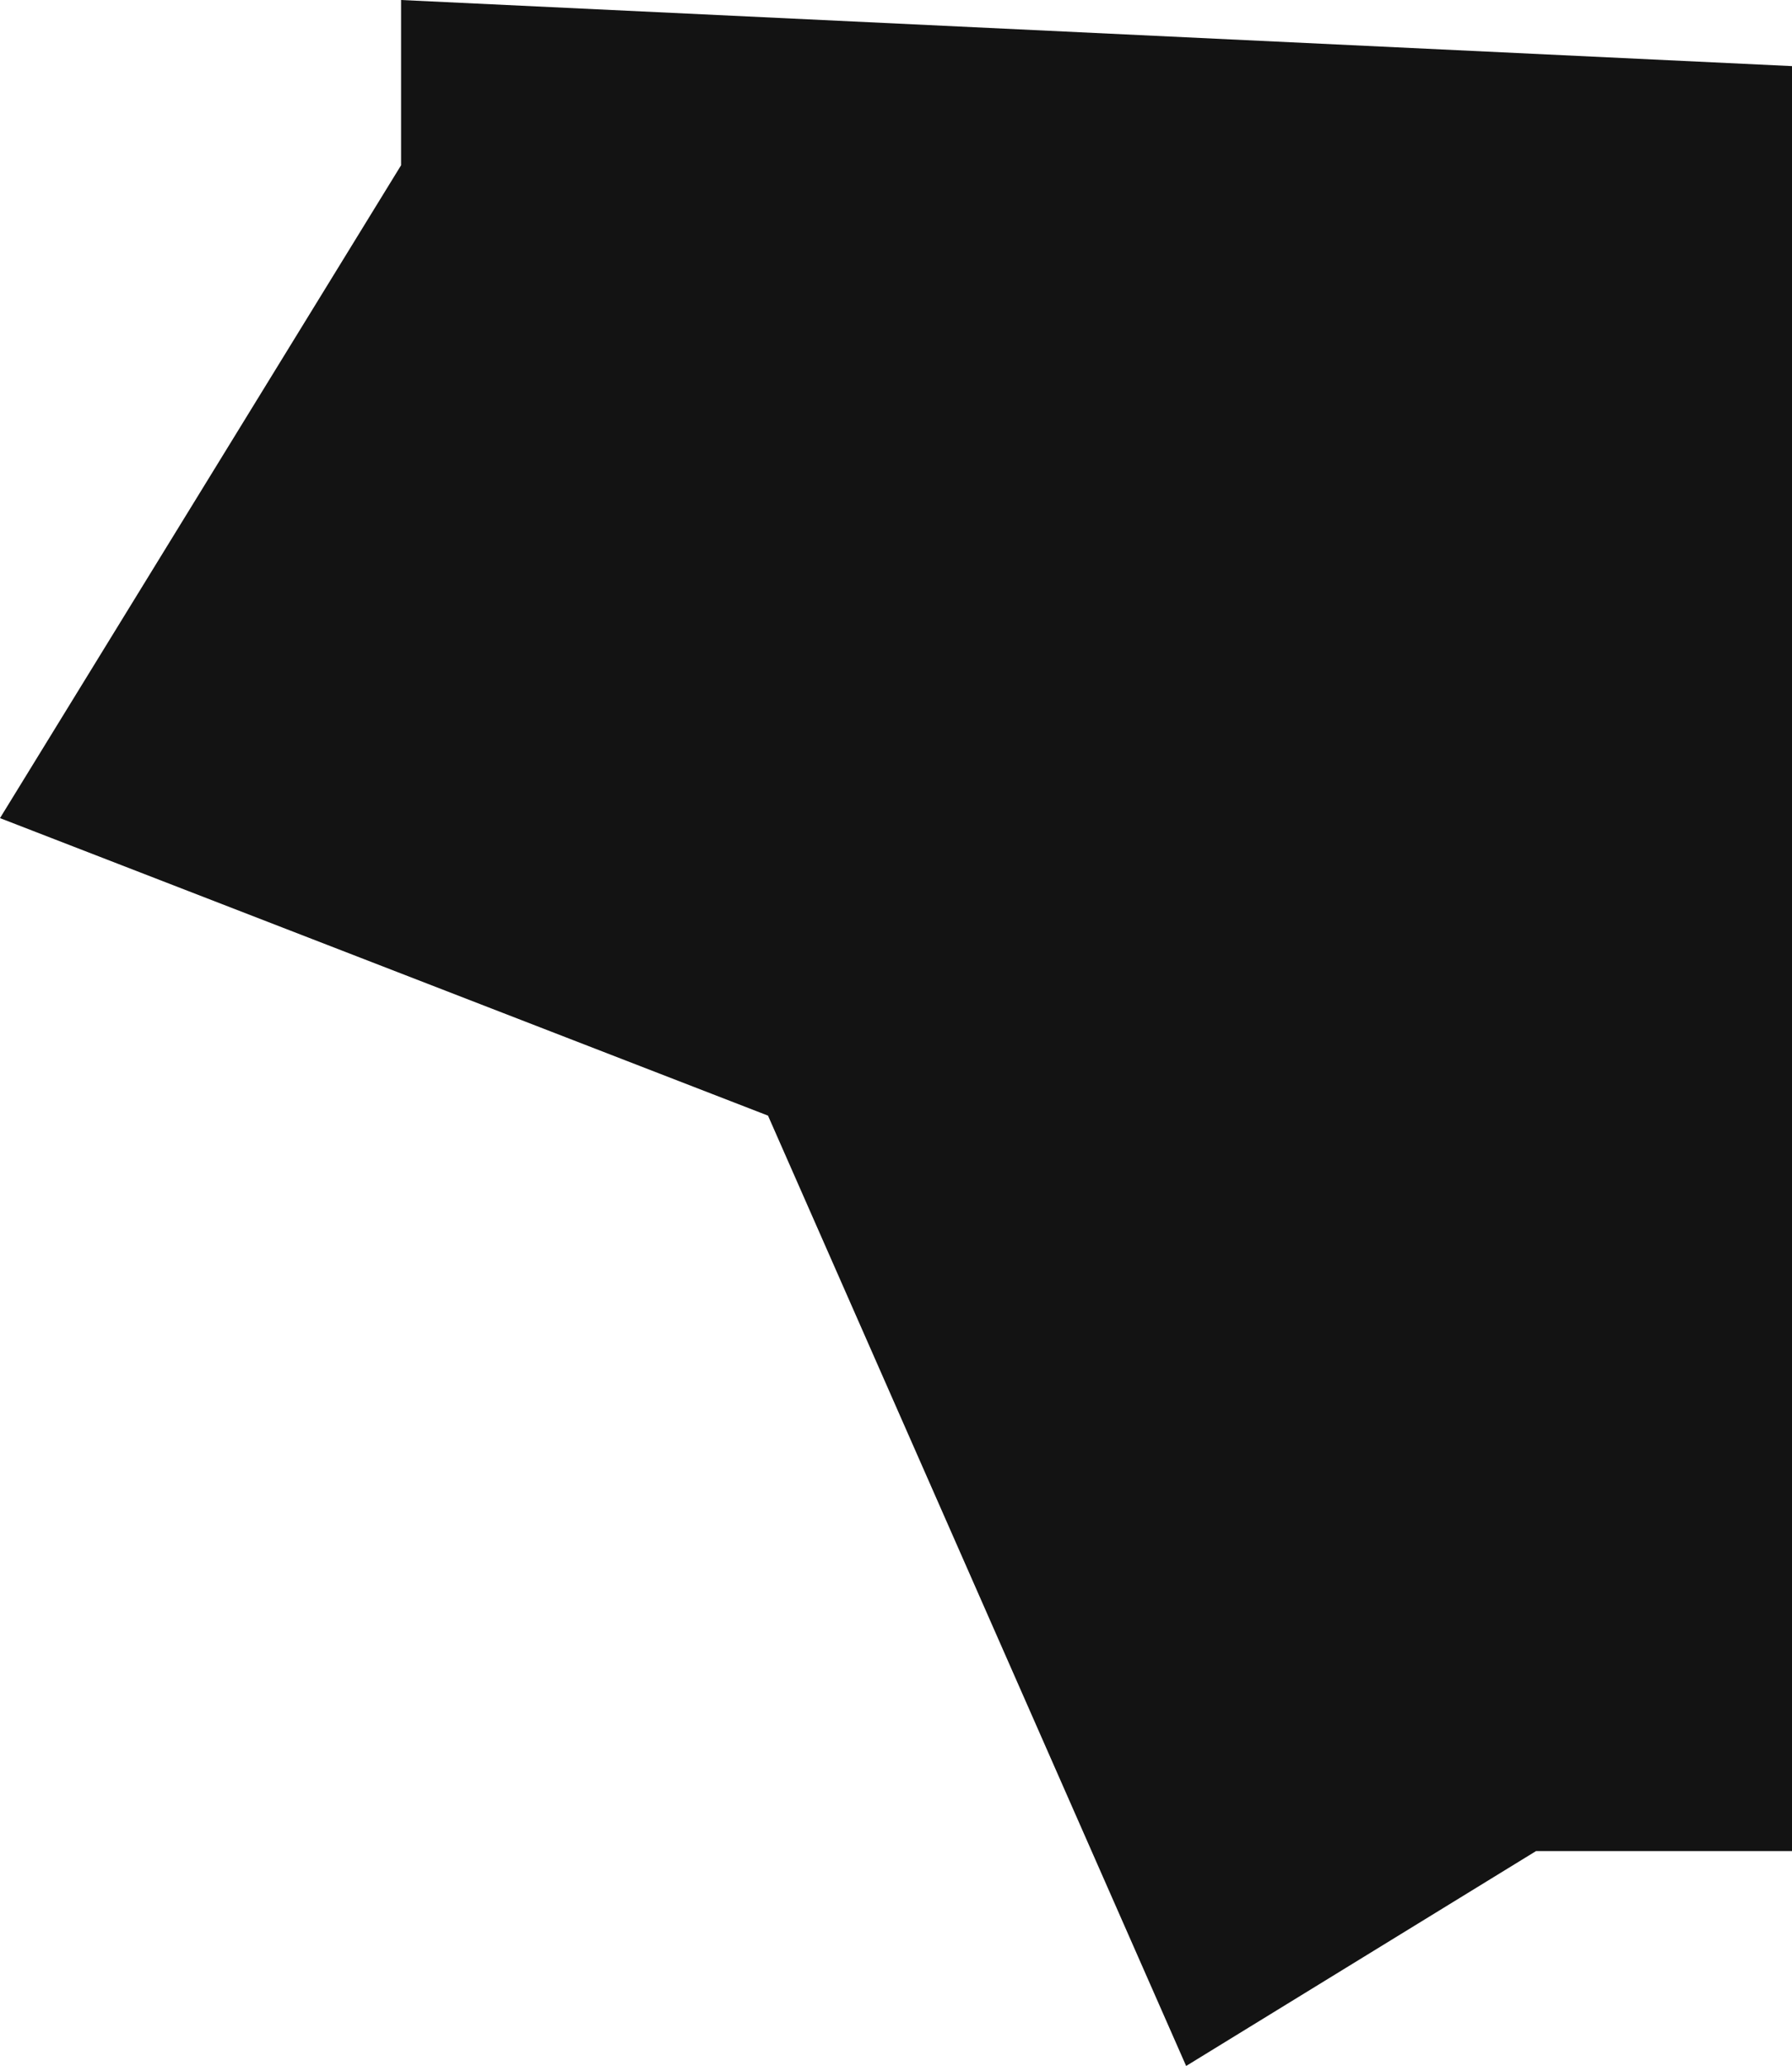 <svg width="105" height="121" viewBox="0 0 105 121" fill="none" xmlns="http://www.w3.org/2000/svg">
<path d="M0 47.916L23.5 9.68V0L105 3.872V108.416H90L69.5 121L45 65.34L0 47.916Z" fill="#131313"/>
</svg>
